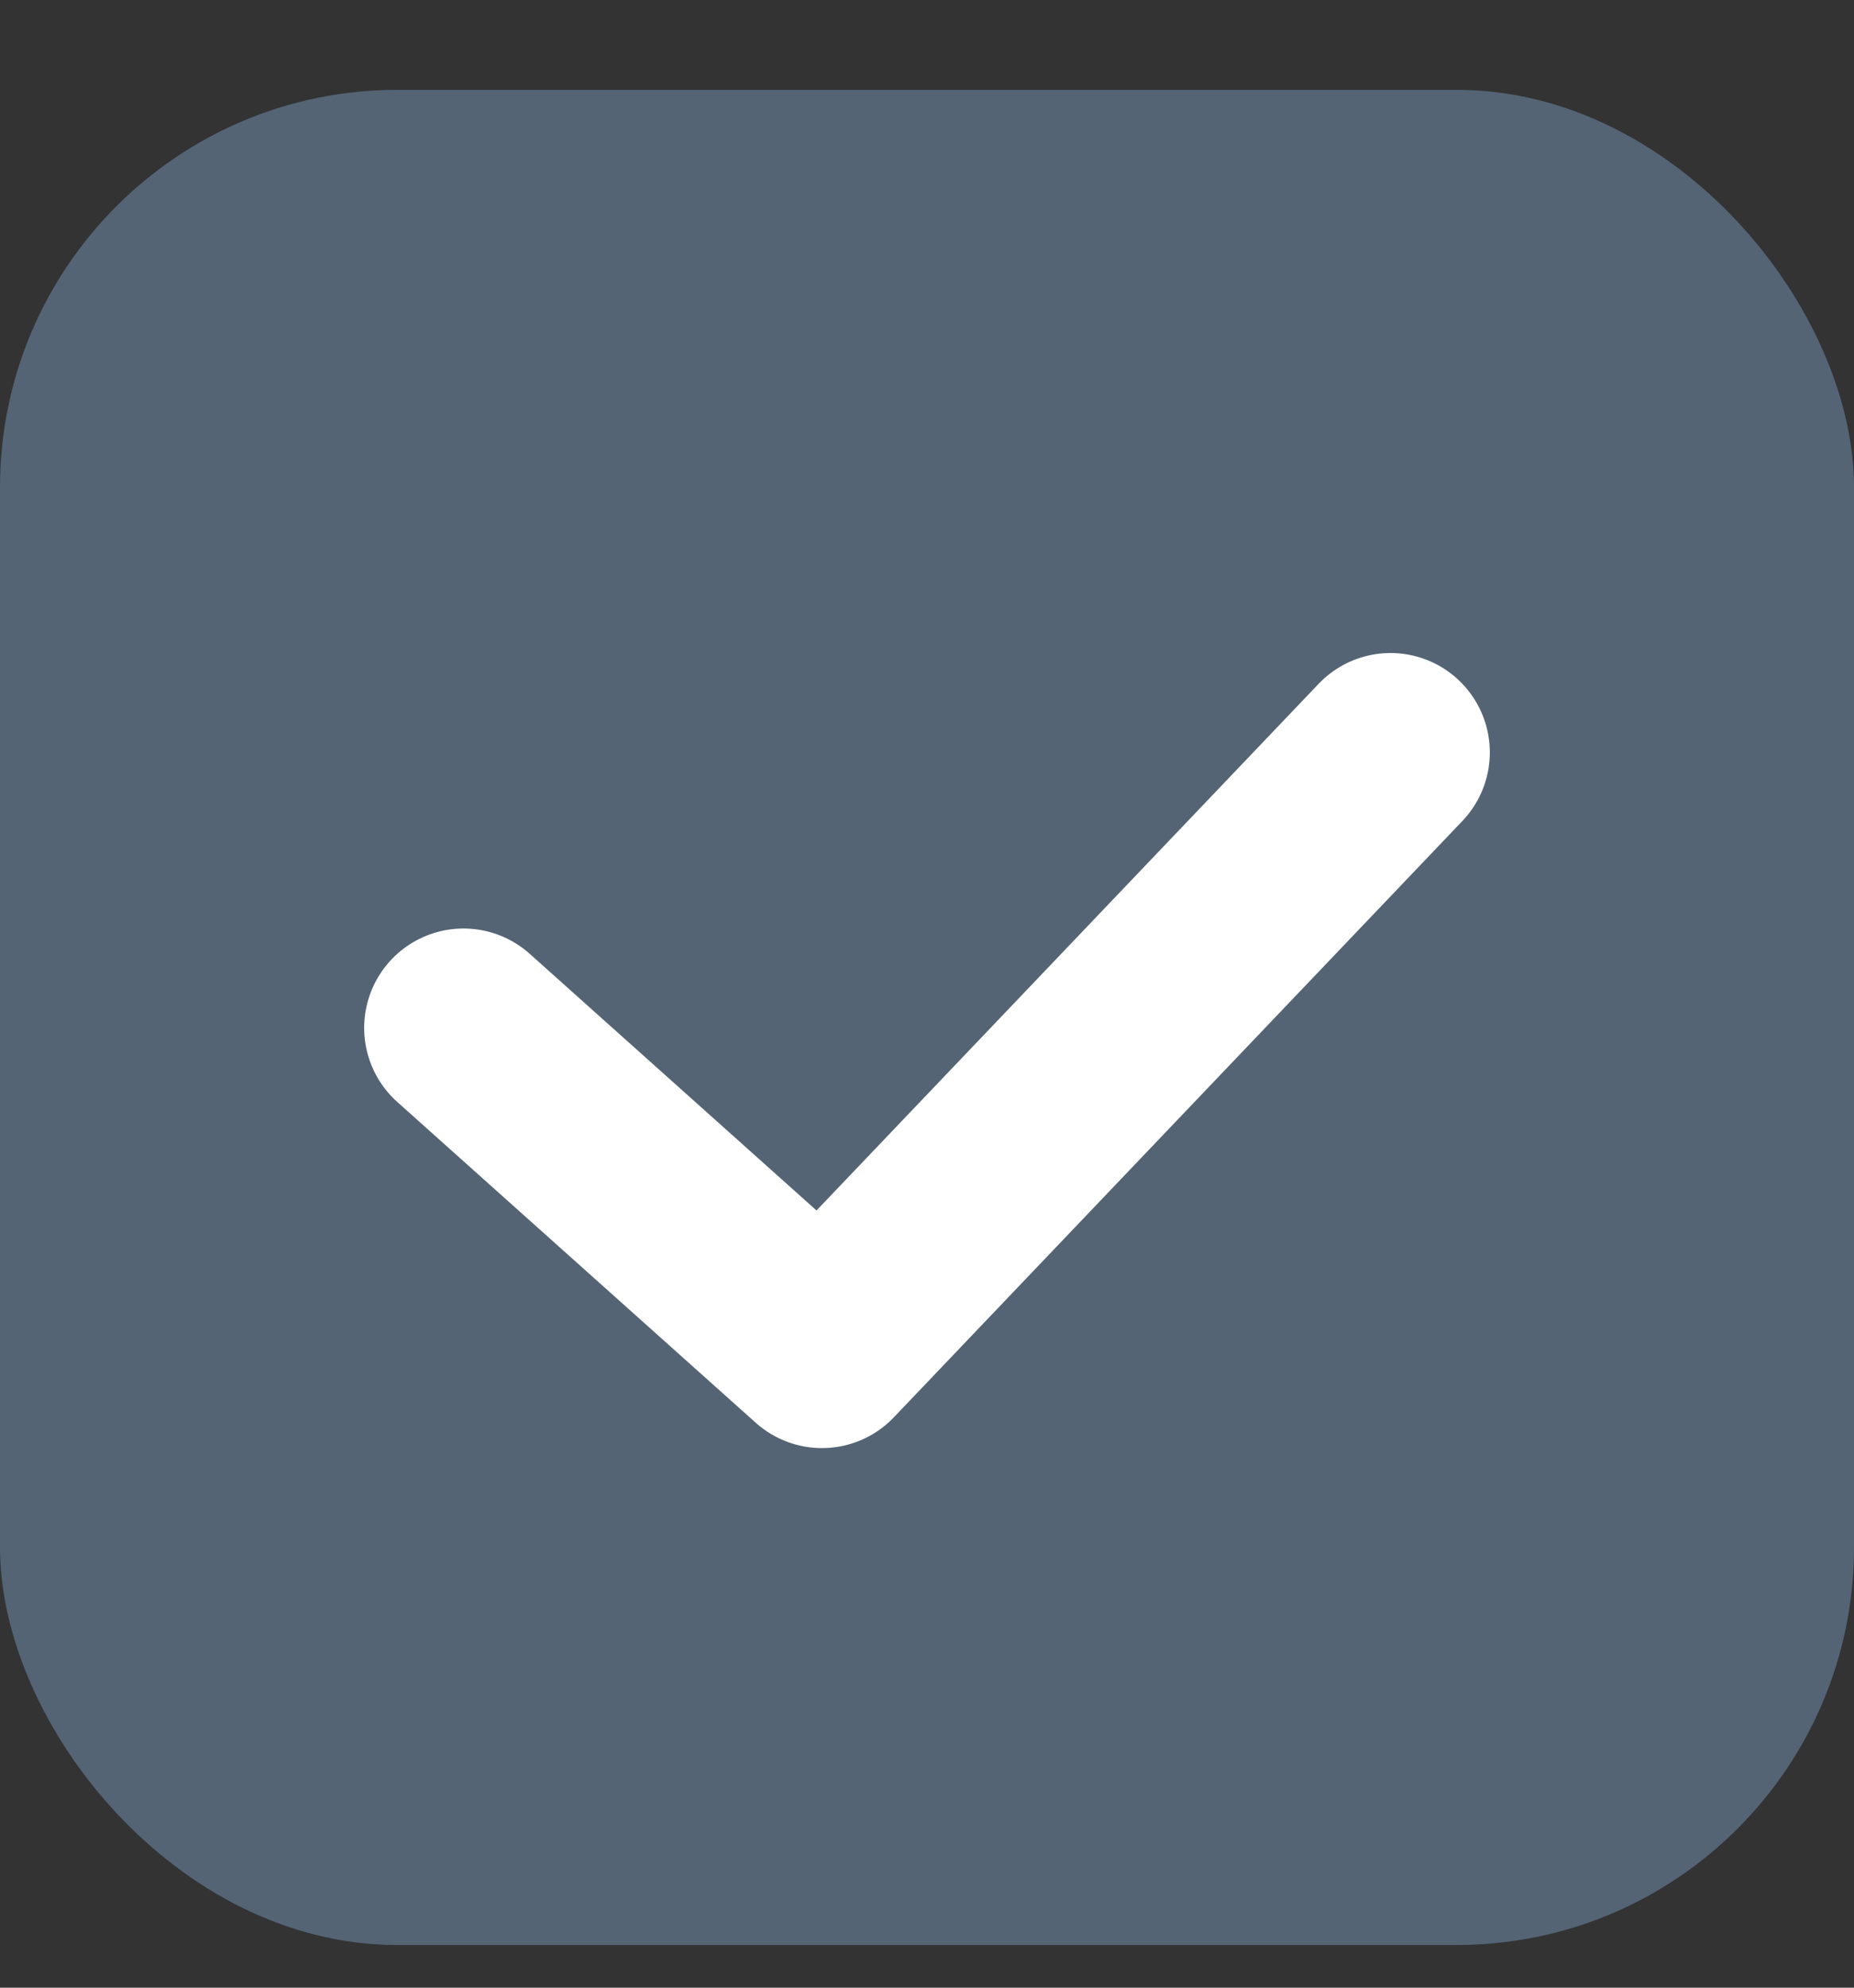 <svg width="14" height="15" viewBox="0 0 14 15" fill="none" xmlns="http://www.w3.org/2000/svg">
  <rect x="0" y="0" width="14" height="15" fill="#333333" stroke="none"/>
  <rect y="0.678" width="14" height="14" rx="3" fill="#546475"/>
  <path d="M3.5 7.757L6.207 10.178L10.5 5.678" stroke="white" stroke-width="1.5" stroke-linecap="round" stroke-linejoin="round"/>
</svg>

